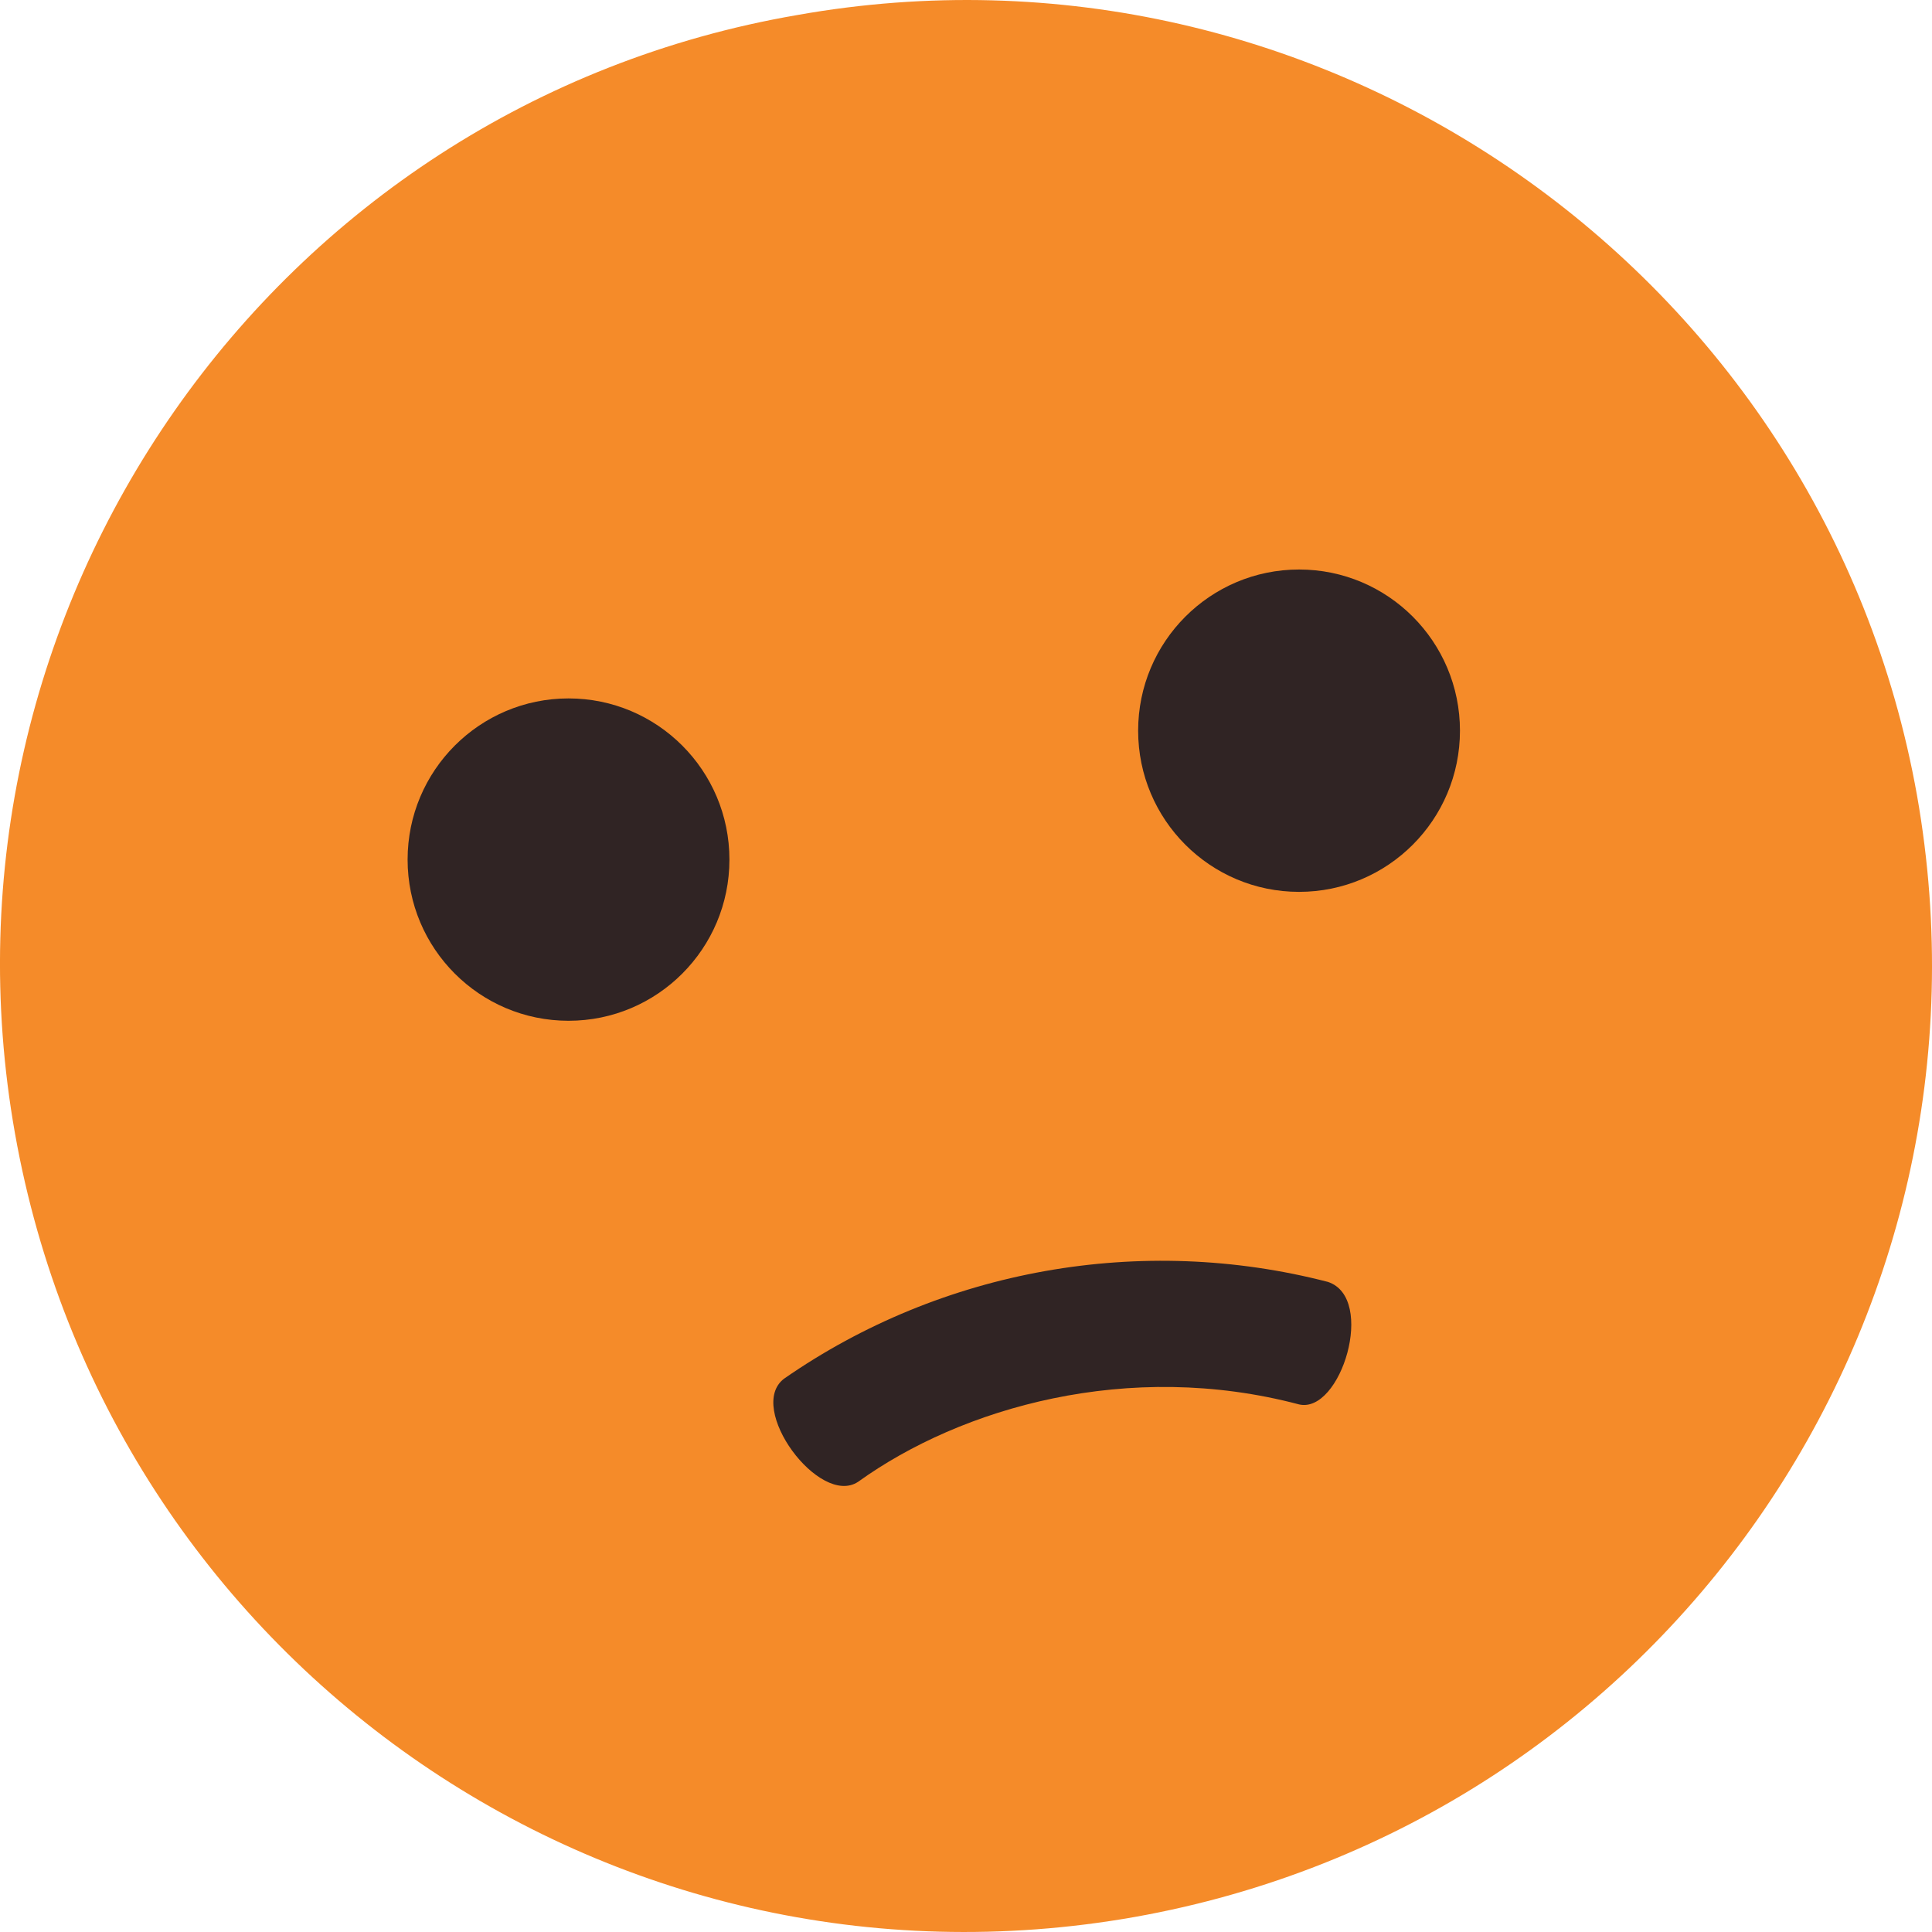 <svg width="40" height="40" viewBox="0 0 40 40" fill="none" xmlns="http://www.w3.org/2000/svg">
<path d="M0.311 23.471C2.244 34.349 12.571 41.624 23.498 39.688C34.358 37.753 41.621 27.408 39.689 16.463C37.756 5.651 27.362 -1.623 16.502 0.312C5.642 2.181 -1.621 12.592 0.311 23.471Z" fill="#F58B29"/>
<path d="M26.896 18.465C28.736 18.465 30.227 16.971 30.227 15.128C30.227 13.285 28.736 11.791 26.896 11.791C25.056 11.791 23.564 13.285 23.564 15.128C23.564 16.971 25.056 18.465 26.896 18.465Z" fill="#302424"/>
<path d="M11.771 21.134C13.611 21.134 15.102 19.64 15.102 17.797C15.102 15.954 13.611 14.46 11.771 14.46C9.931 14.46 8.439 15.954 8.439 17.797C8.439 19.64 9.931 21.134 11.771 21.134Z" fill="#302424"/>
<path d="M27.495 26.541C23.631 25.54 19.5 26.274 16.235 28.543C15.436 29.143 16.968 31.212 17.768 30.678C19.9 29.143 23.364 28.142 26.896 29.077C27.762 29.277 28.495 26.874 27.495 26.541Z" fill="#302424"/>
</svg>
